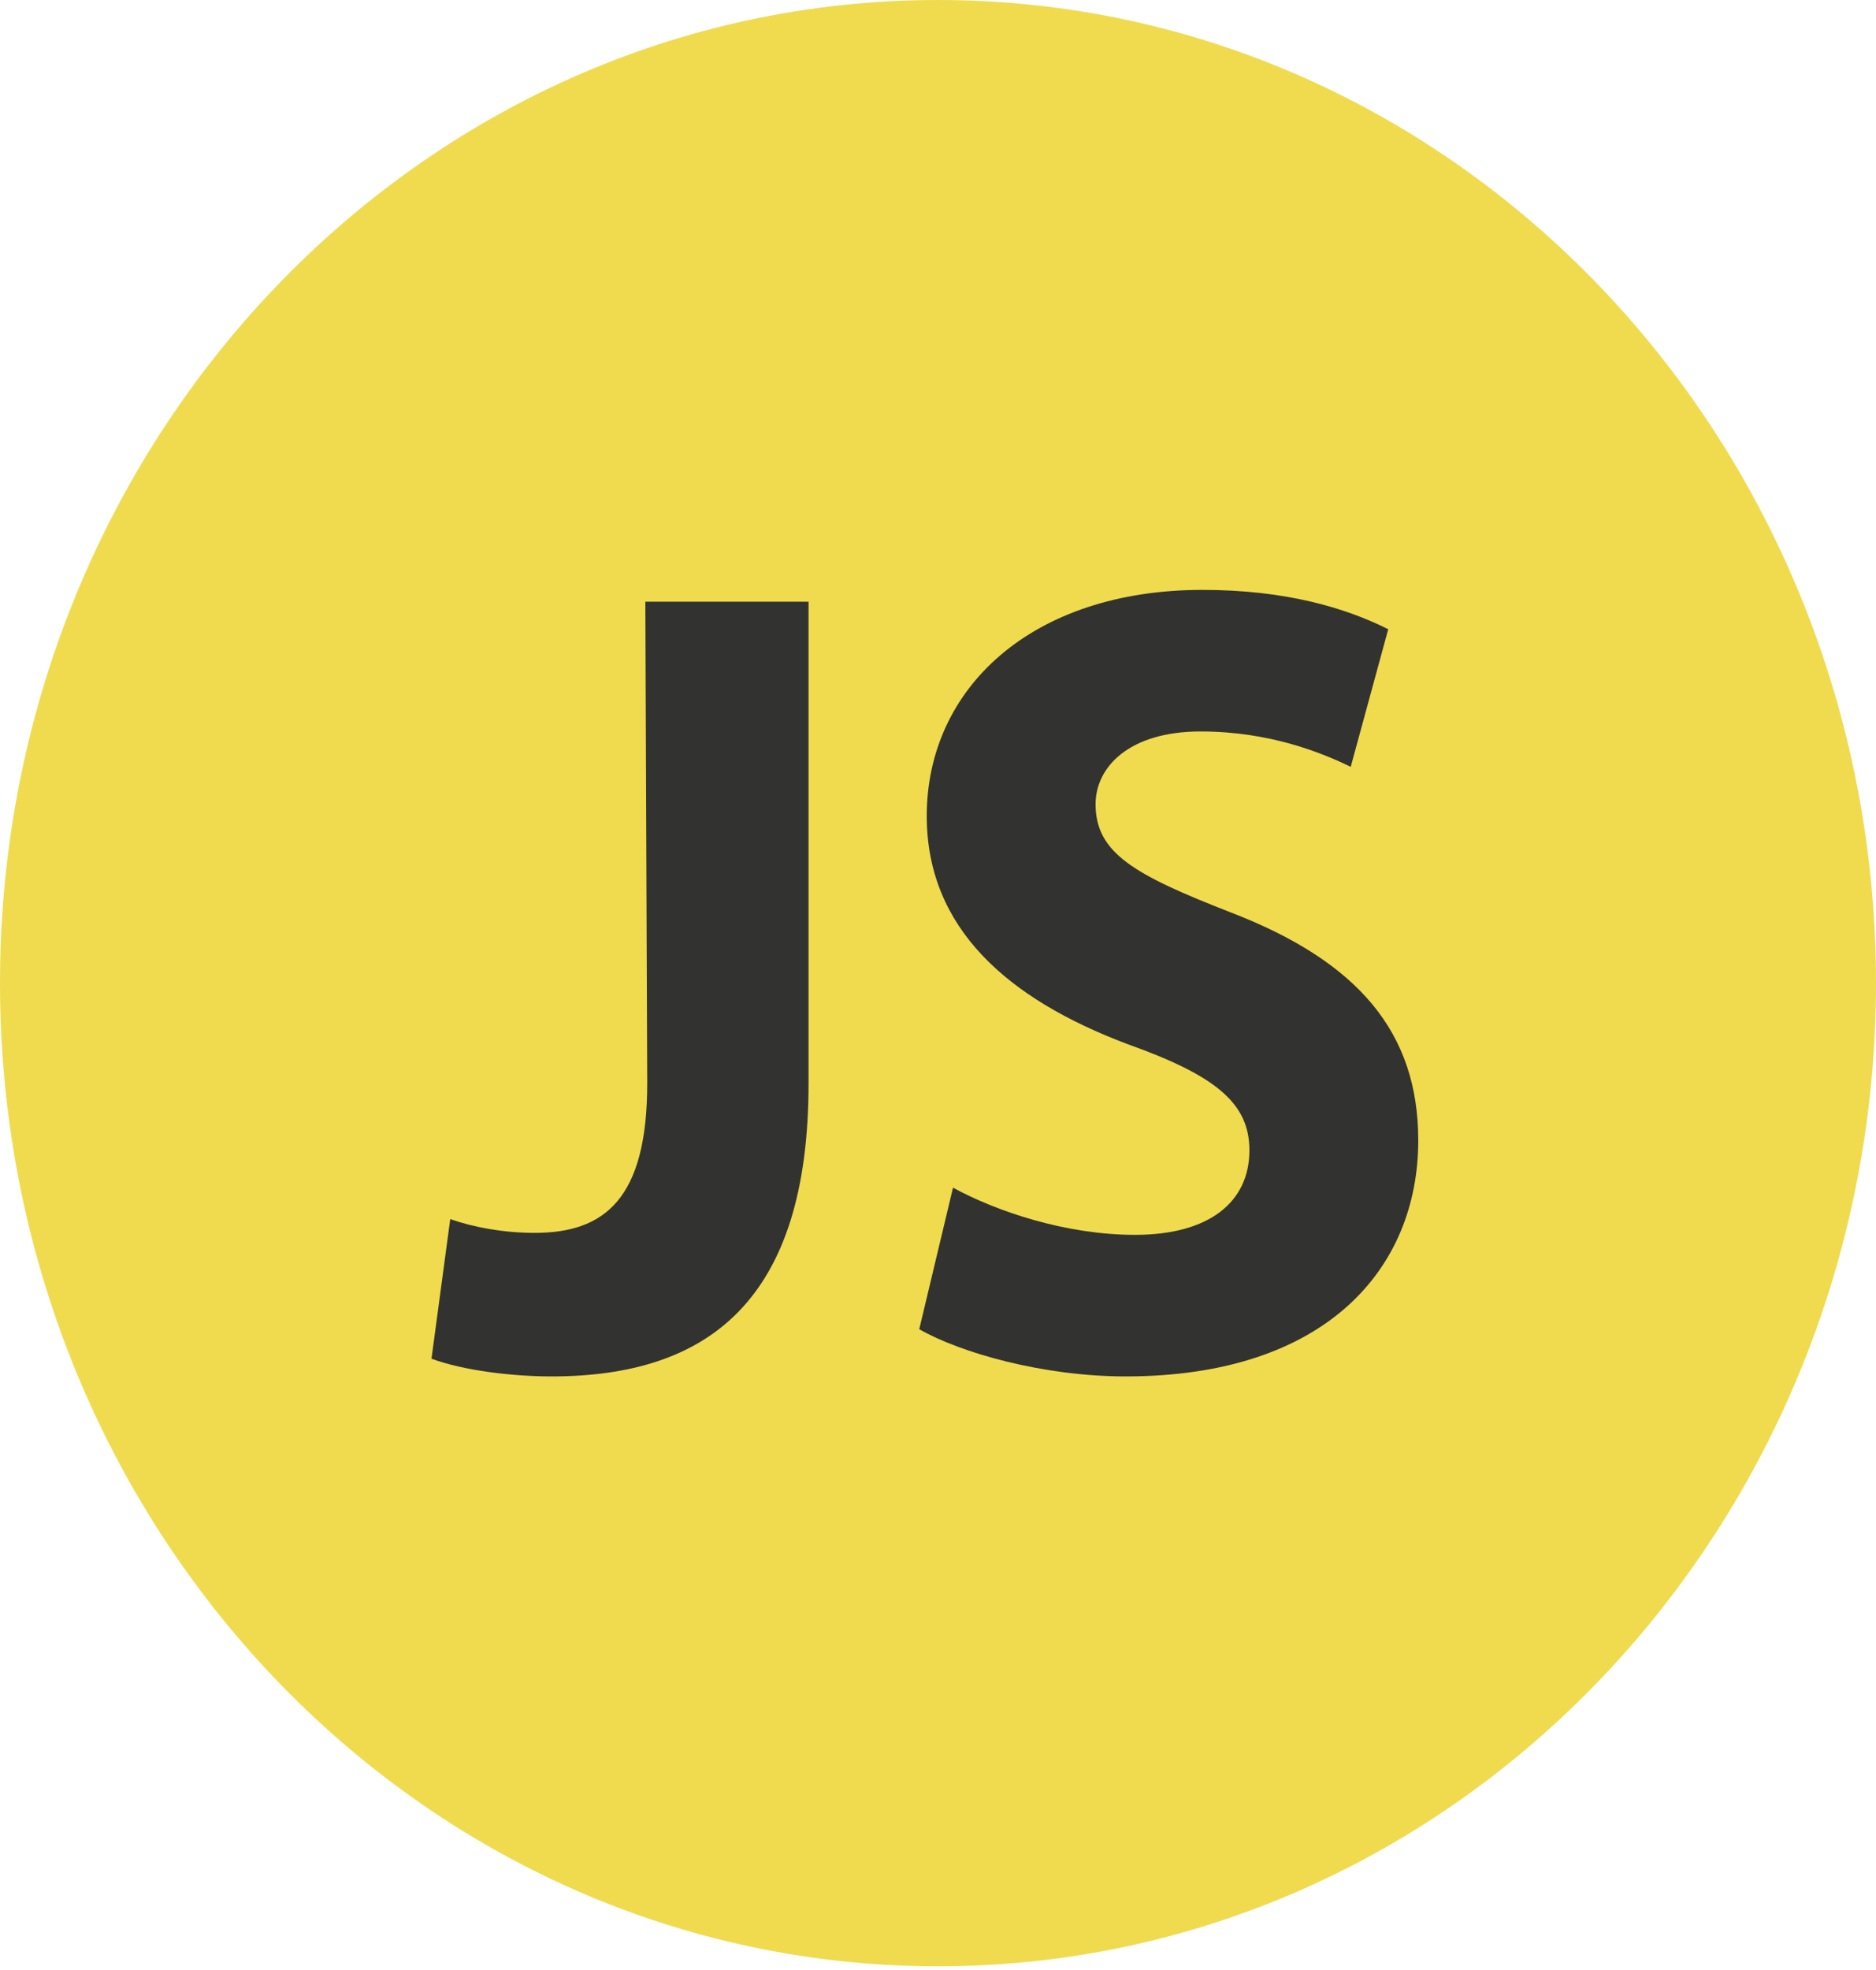 <svg width="121" height="127" viewBox="0 0 121 127" fill="none" xmlns="http://www.w3.org/2000/svg">
<path d="M60.5 126.764C93.913 126.764 121 98.387 121 63.382C121 28.377 93.913 0 60.5 0C27.087 0 0 28.377 0 63.382C0 98.387 27.087 126.764 60.5 126.764Z" fill="#F0DB4F"/>
<path d="M41.624 38.79H52.151V69.847C52.151 83.791 45.738 88.735 35.574 88.735C33.033 88.735 29.887 88.355 27.83 87.594L29.04 78.594C30.492 79.101 32.428 79.481 34.485 79.481C38.962 79.481 41.745 77.326 41.745 69.847L41.624 38.79Z" fill="#323330"/>
<path d="M61.468 76.566C64.251 78.087 68.728 79.608 73.205 79.608C78.045 79.608 80.586 77.453 80.586 74.157C80.586 71.115 78.408 69.34 72.721 67.312C64.977 64.396 59.774 59.833 59.774 52.607C59.774 44.367 66.55 38.029 77.561 38.029C82.885 38.029 86.757 39.17 89.54 40.565L87.12 49.438C85.305 48.551 81.917 47.156 77.44 47.156C72.842 47.156 70.664 49.438 70.664 51.847C70.664 55.016 73.205 56.41 79.376 58.819C87.604 61.988 91.476 66.551 91.476 73.523C91.476 81.763 85.547 88.735 72.6 88.735C67.276 88.735 61.952 87.214 59.29 85.692L61.468 76.566Z" fill="#323330"/>
</svg>
